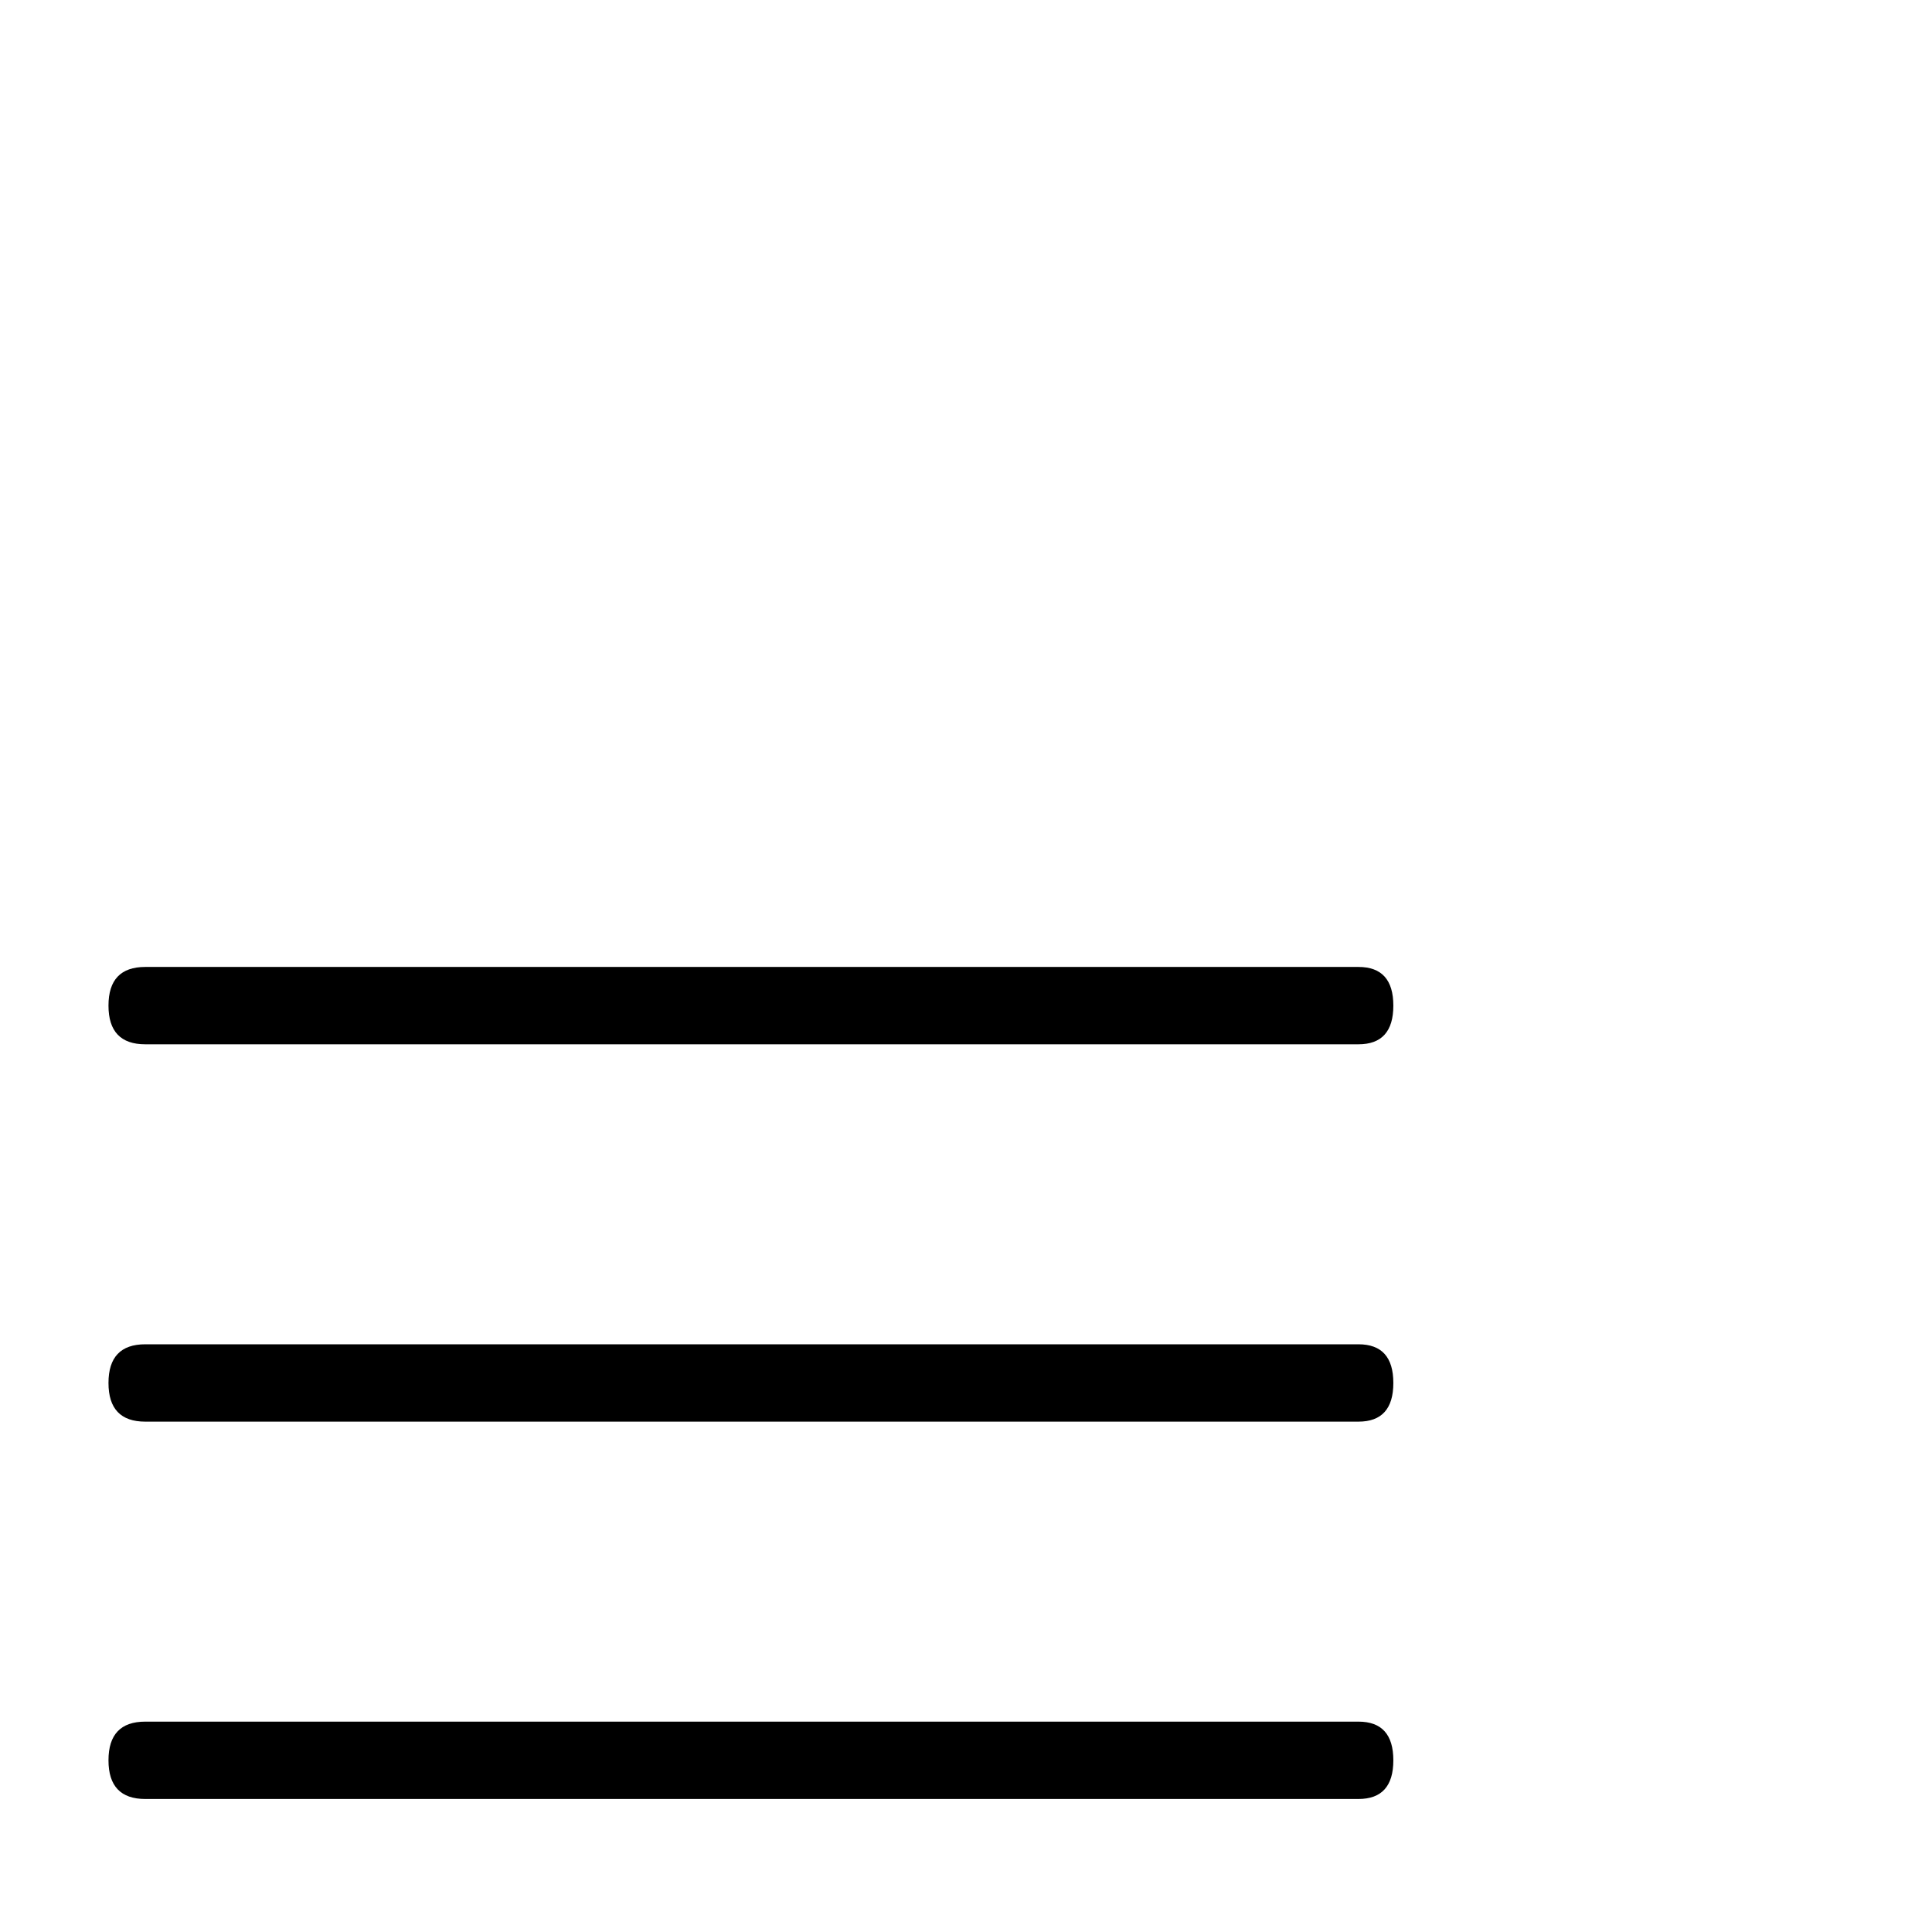 <?xml version="1.0" standalone="no"?>
<!DOCTYPE svg PUBLIC "-//W3C//DTD SVG 1.1//EN" "http://www.w3.org/Graphics/SVG/1.1/DTD/svg11.dtd" >
<svg viewBox="0 -442 2048 2048">
  <g transform="matrix(1 0 0 -1 0 1606)">
   <path fill="currentColor"
d="M1477 982q0 -41 -37 -41h-1286q-39 0 -39 41t39 41h1286q37 0 37 -41zM1477 582q0 -41 -37 -41h-1286q-39 0 -39 41t39 41h1286q37 0 37 -41zM1477 182q0 -41 -37 -41h-1286q-39 0 -39 41t39 41h1286q37 0 37 -41z" />
  </g>

</svg>
